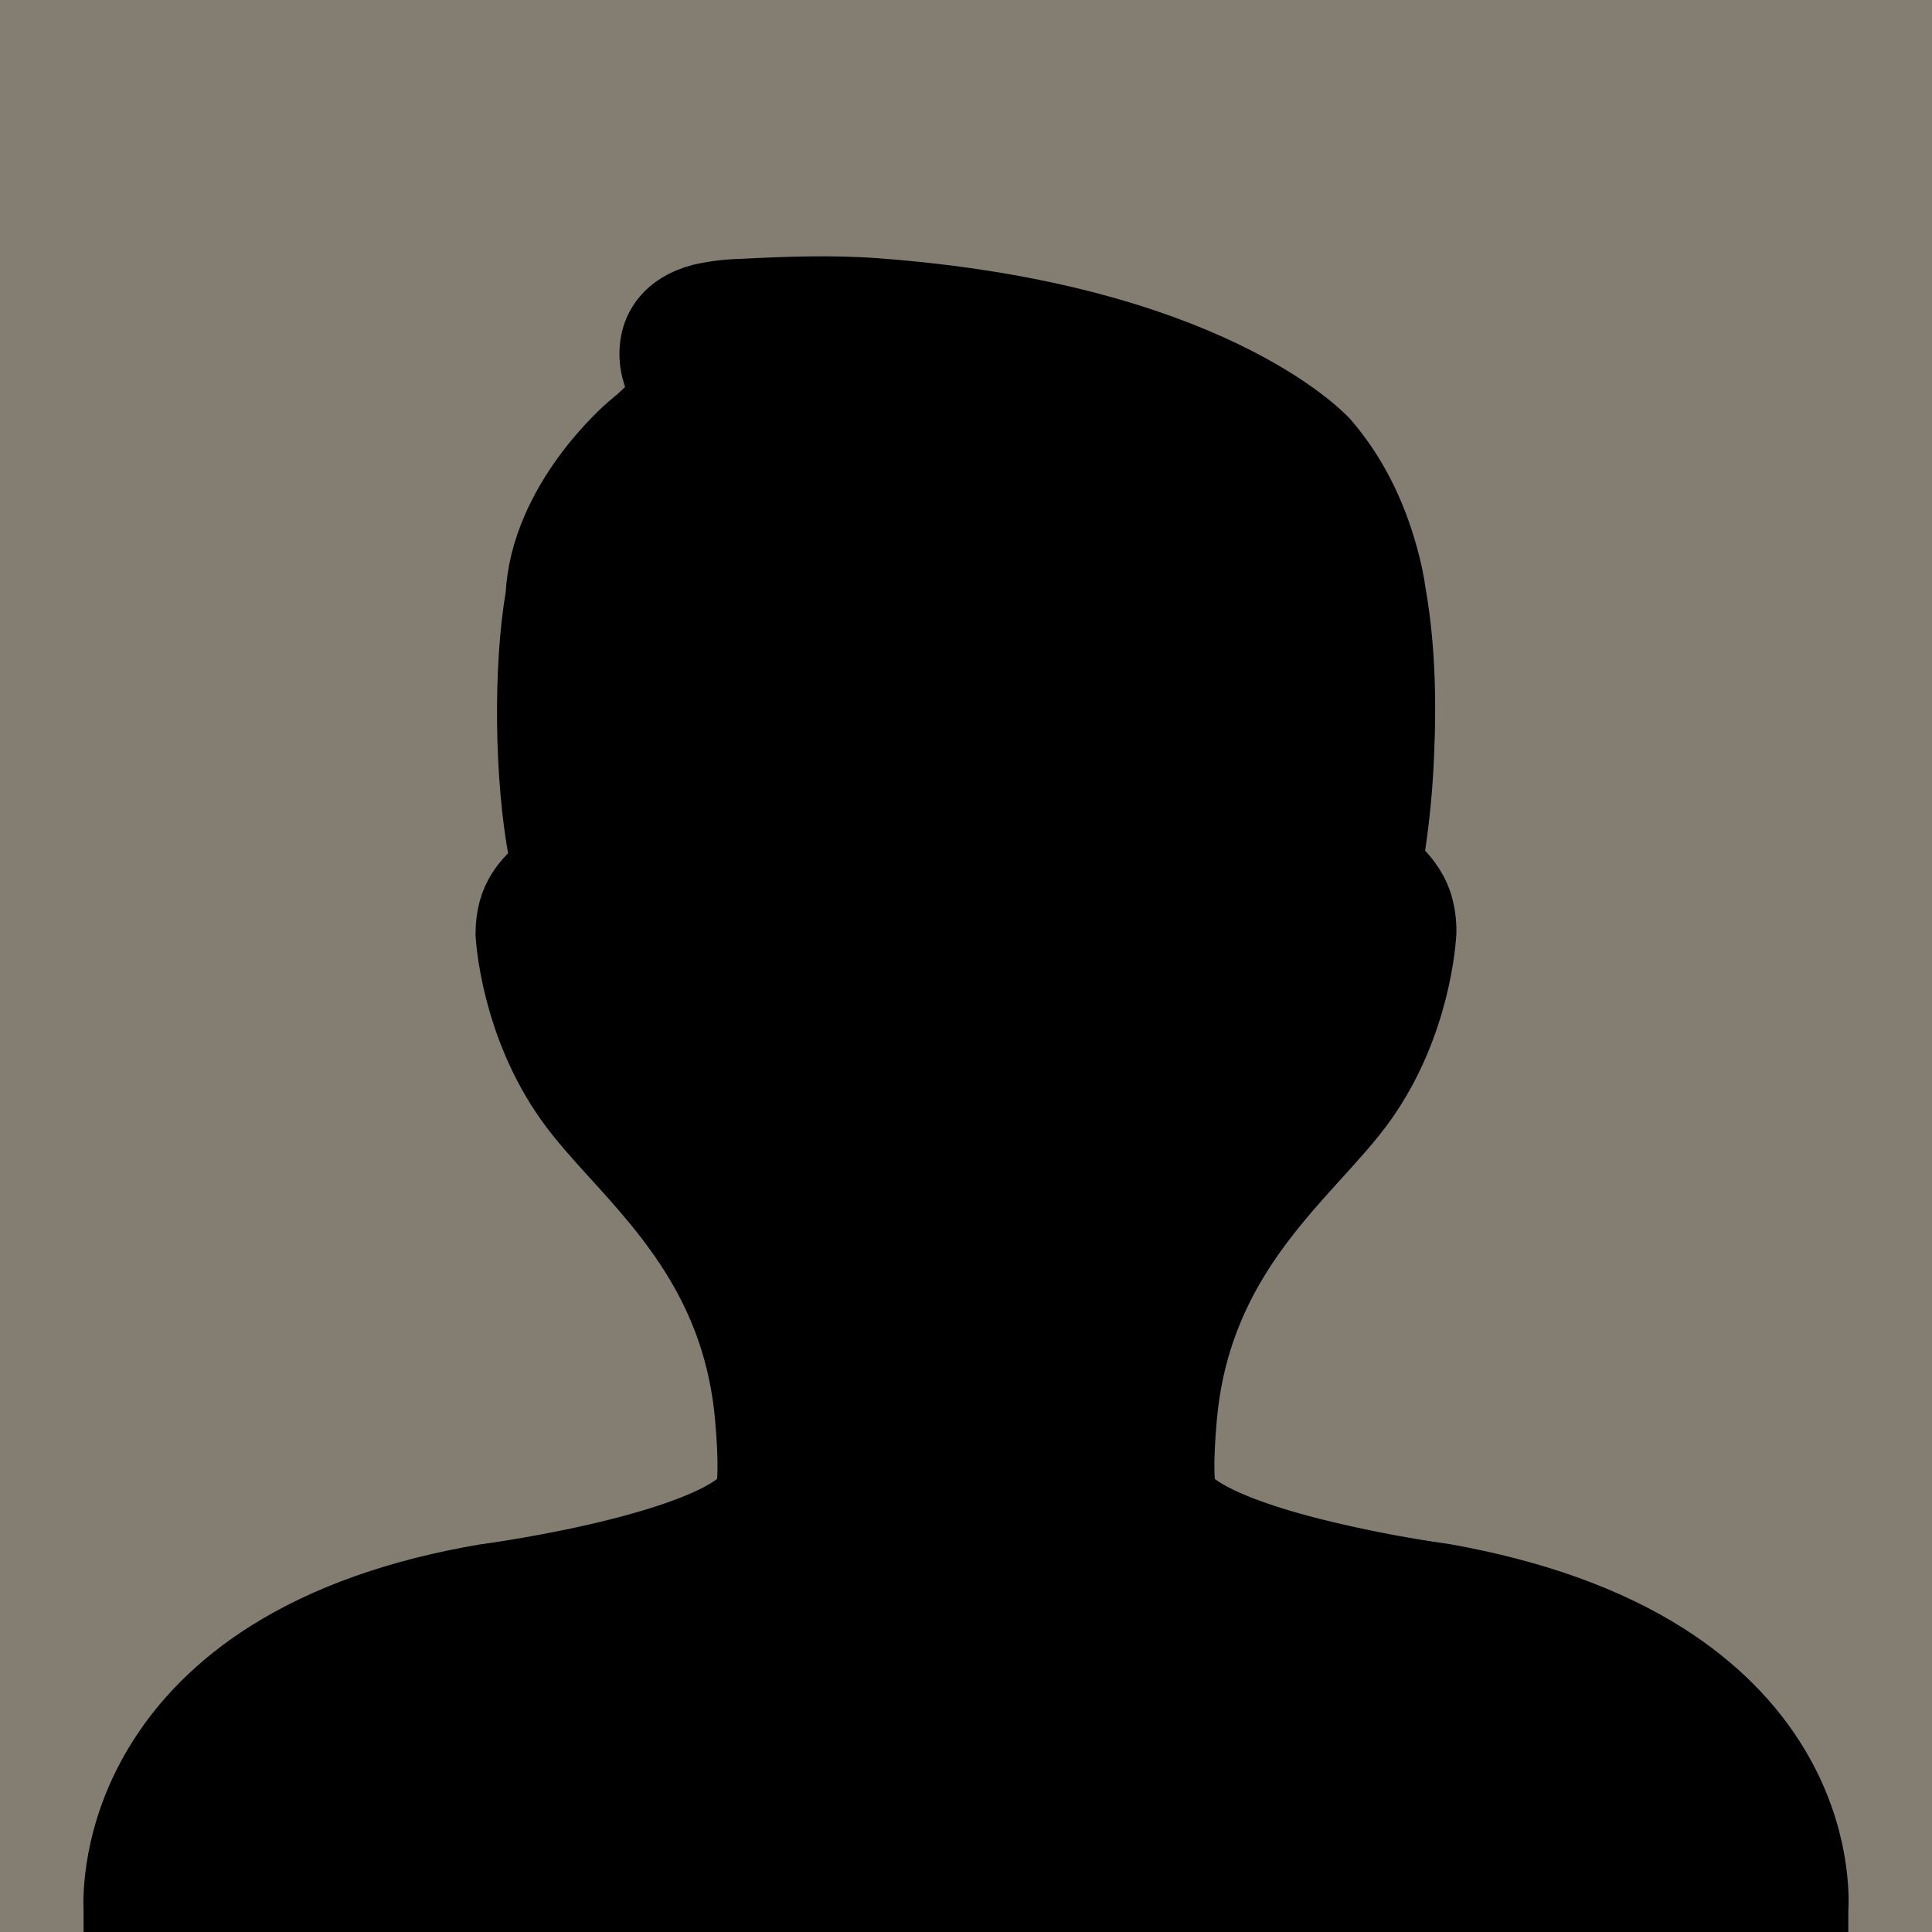 <svg width="1799" height="1799" viewBox="0 0 1799 1799" fill="none" xmlns="http://www.w3.org/2000/svg">
<g clip-path="url(#clip0_98_10)">
<rect width="1799" height="1799" fill="#847E72"/>
<path d="M111.189 1817.08C111.249 1821.33 112.145 1825.53 113.827 1829.44C115.509 1833.34 117.944 1836.88 120.992 1839.84C124.04 1842.8 127.642 1845.14 131.593 1846.71C135.543 1848.28 139.764 1849.06 144.015 1849H1654.88C1659.13 1849.06 1663.36 1848.29 1667.31 1846.72C1671.27 1845.15 1674.88 1842.82 1677.93 1839.85C1680.98 1836.89 1683.42 1833.35 1685.1 1829.45C1686.79 1825.54 1687.69 1821.34 1687.74 1817.08V1778.99C1688.49 1767.49 1690.03 1710.22 1652.26 1646.85C1628.44 1606.88 1593.87 1572.4 1549.51 1544.26C1495.85 1510.23 1427.59 1485.62 1345 1470.81C1303.08 1464.91 1261.5 1456.82 1220.42 1446.57C1111.2 1418.68 1101.65 1393.99 1101.57 1393.74C1100.94 1391.3 1100.02 1388.95 1098.83 1386.73C1097.92 1382.16 1095.72 1364.82 1099.95 1318.38C1110.66 1200.39 1173.94 1130.67 1224.78 1074.65C1240.8 1057.01 1255.95 1040.29 1267.61 1023.93C1317.95 953.384 1322.59 873.082 1322.8 868.102C1322.99 859.278 1321.77 850.48 1319.19 842.04C1314.21 826.685 1304.96 817.14 1298.15 810.085C1296.54 808.47 1294.98 806.809 1293.46 805.105C1292.96 804.524 1291.63 802.947 1292.84 795.02C1296.91 769.485 1299.72 743.766 1301.26 717.955C1303.59 676.372 1305.37 614.205 1294.62 553.656C1293.04 542.091 1290.66 530.651 1287.48 519.419C1276.16 477.753 1257.98 442.146 1232.71 412.764C1228.35 407.991 1122.61 296.563 815.639 273.738C773.185 270.584 731.229 272.286 689.896 274.402C677.672 274.674 665.507 276.176 653.584 278.884C621.879 287.06 613.413 307.146 611.213 318.392C607.52 337.067 613.994 351.509 618.268 361.137C618.891 362.507 619.679 364.208 618.31 368.69C611.214 379.729 599.967 389.689 588.555 399.11C585.235 401.89 508.295 468.291 504.062 554.984C492.65 620.928 493.48 723.64 506.967 794.647C507.797 798.589 508.918 804.399 507.05 808.342C492.526 821.331 476.092 836.064 476.133 869.679C476.299 873.082 480.989 953.343 531.327 1023.93C542.947 1040.29 558.094 1056.97 574.072 1074.61L574.155 1074.65C624.991 1130.67 688.278 1200.39 698.984 1318.34C703.176 1364.82 700.976 1382.12 700.105 1386.73C698.9 1388.95 697.967 1391.3 697.324 1393.74C697.283 1393.99 687.78 1418.6 579.052 1446.45C516.305 1462.51 454.554 1470.72 452.686 1470.93C372.427 1484.5 304.576 1508.53 251 1542.35C206.803 1570.28 172.152 1604.89 148.082 1645.15C109.571 1709.47 110.608 1768.07 111.148 1778.78L111.189 1817.08Z" fill="black" stroke="black" stroke-width="66.667" stroke-linejoin="round"/>
</g>
<defs>
<clipPath id="clip0_98_10">
<rect width="1799" height="1799" fill="white"/>
</clipPath>
</defs>
</svg>
